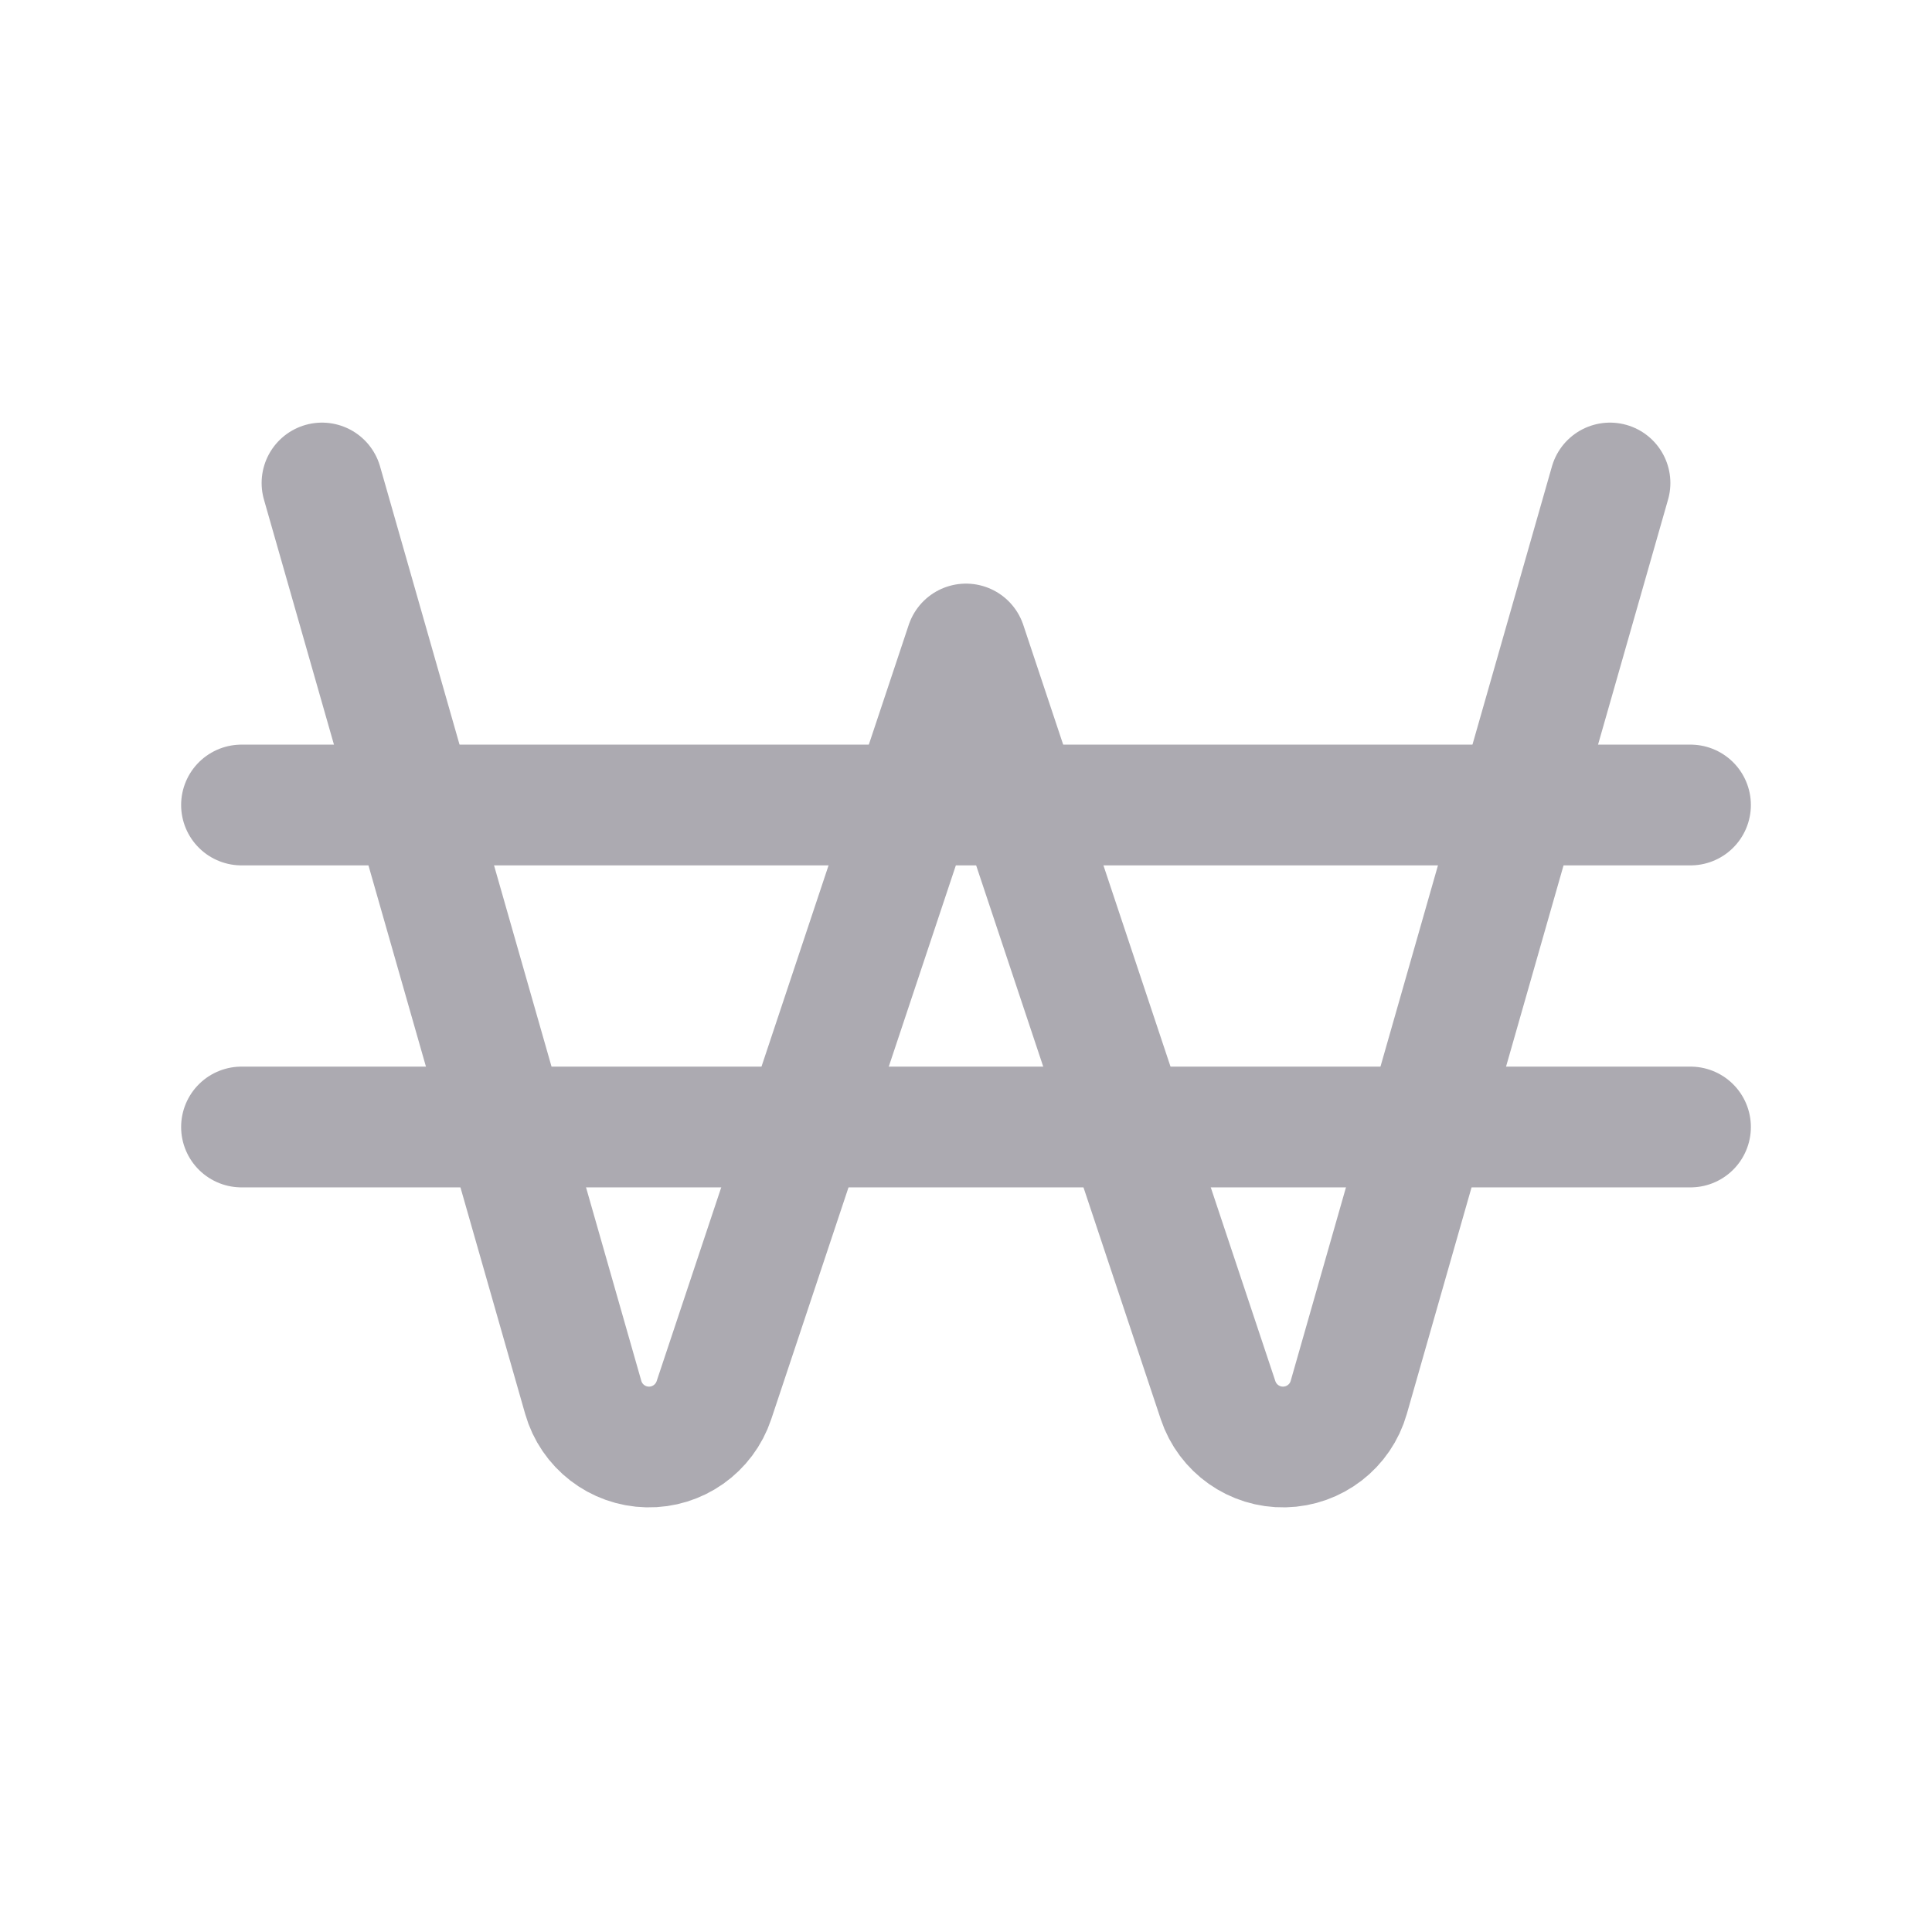 <svg width="24" height="24" viewBox="0 0 24 24" fill="none" xmlns="http://www.w3.org/2000/svg">
<path d="M4 6L7.245 17.358C7.347 17.717 7.671 17.967 8.044 17.975C8.417 17.983 8.751 17.747 8.869 17.393L12 8L15.131 17.393C15.249 17.747 15.583 17.983 15.956 17.975C16.329 17.967 16.653 17.717 16.755 17.358L20 6" stroke="#ACAAB1" stroke-width="1.5" stroke-linecap="round" stroke-linejoin="round"/>
<path d="M21 10H3" stroke="#ACAAB1" stroke-width="1.5" stroke-linecap="round" stroke-linejoin="round"/>
<path d="M21 14H3" stroke="#ACAAB1" stroke-width="1.5" stroke-linecap="round" stroke-linejoin="round"/>
</svg>
